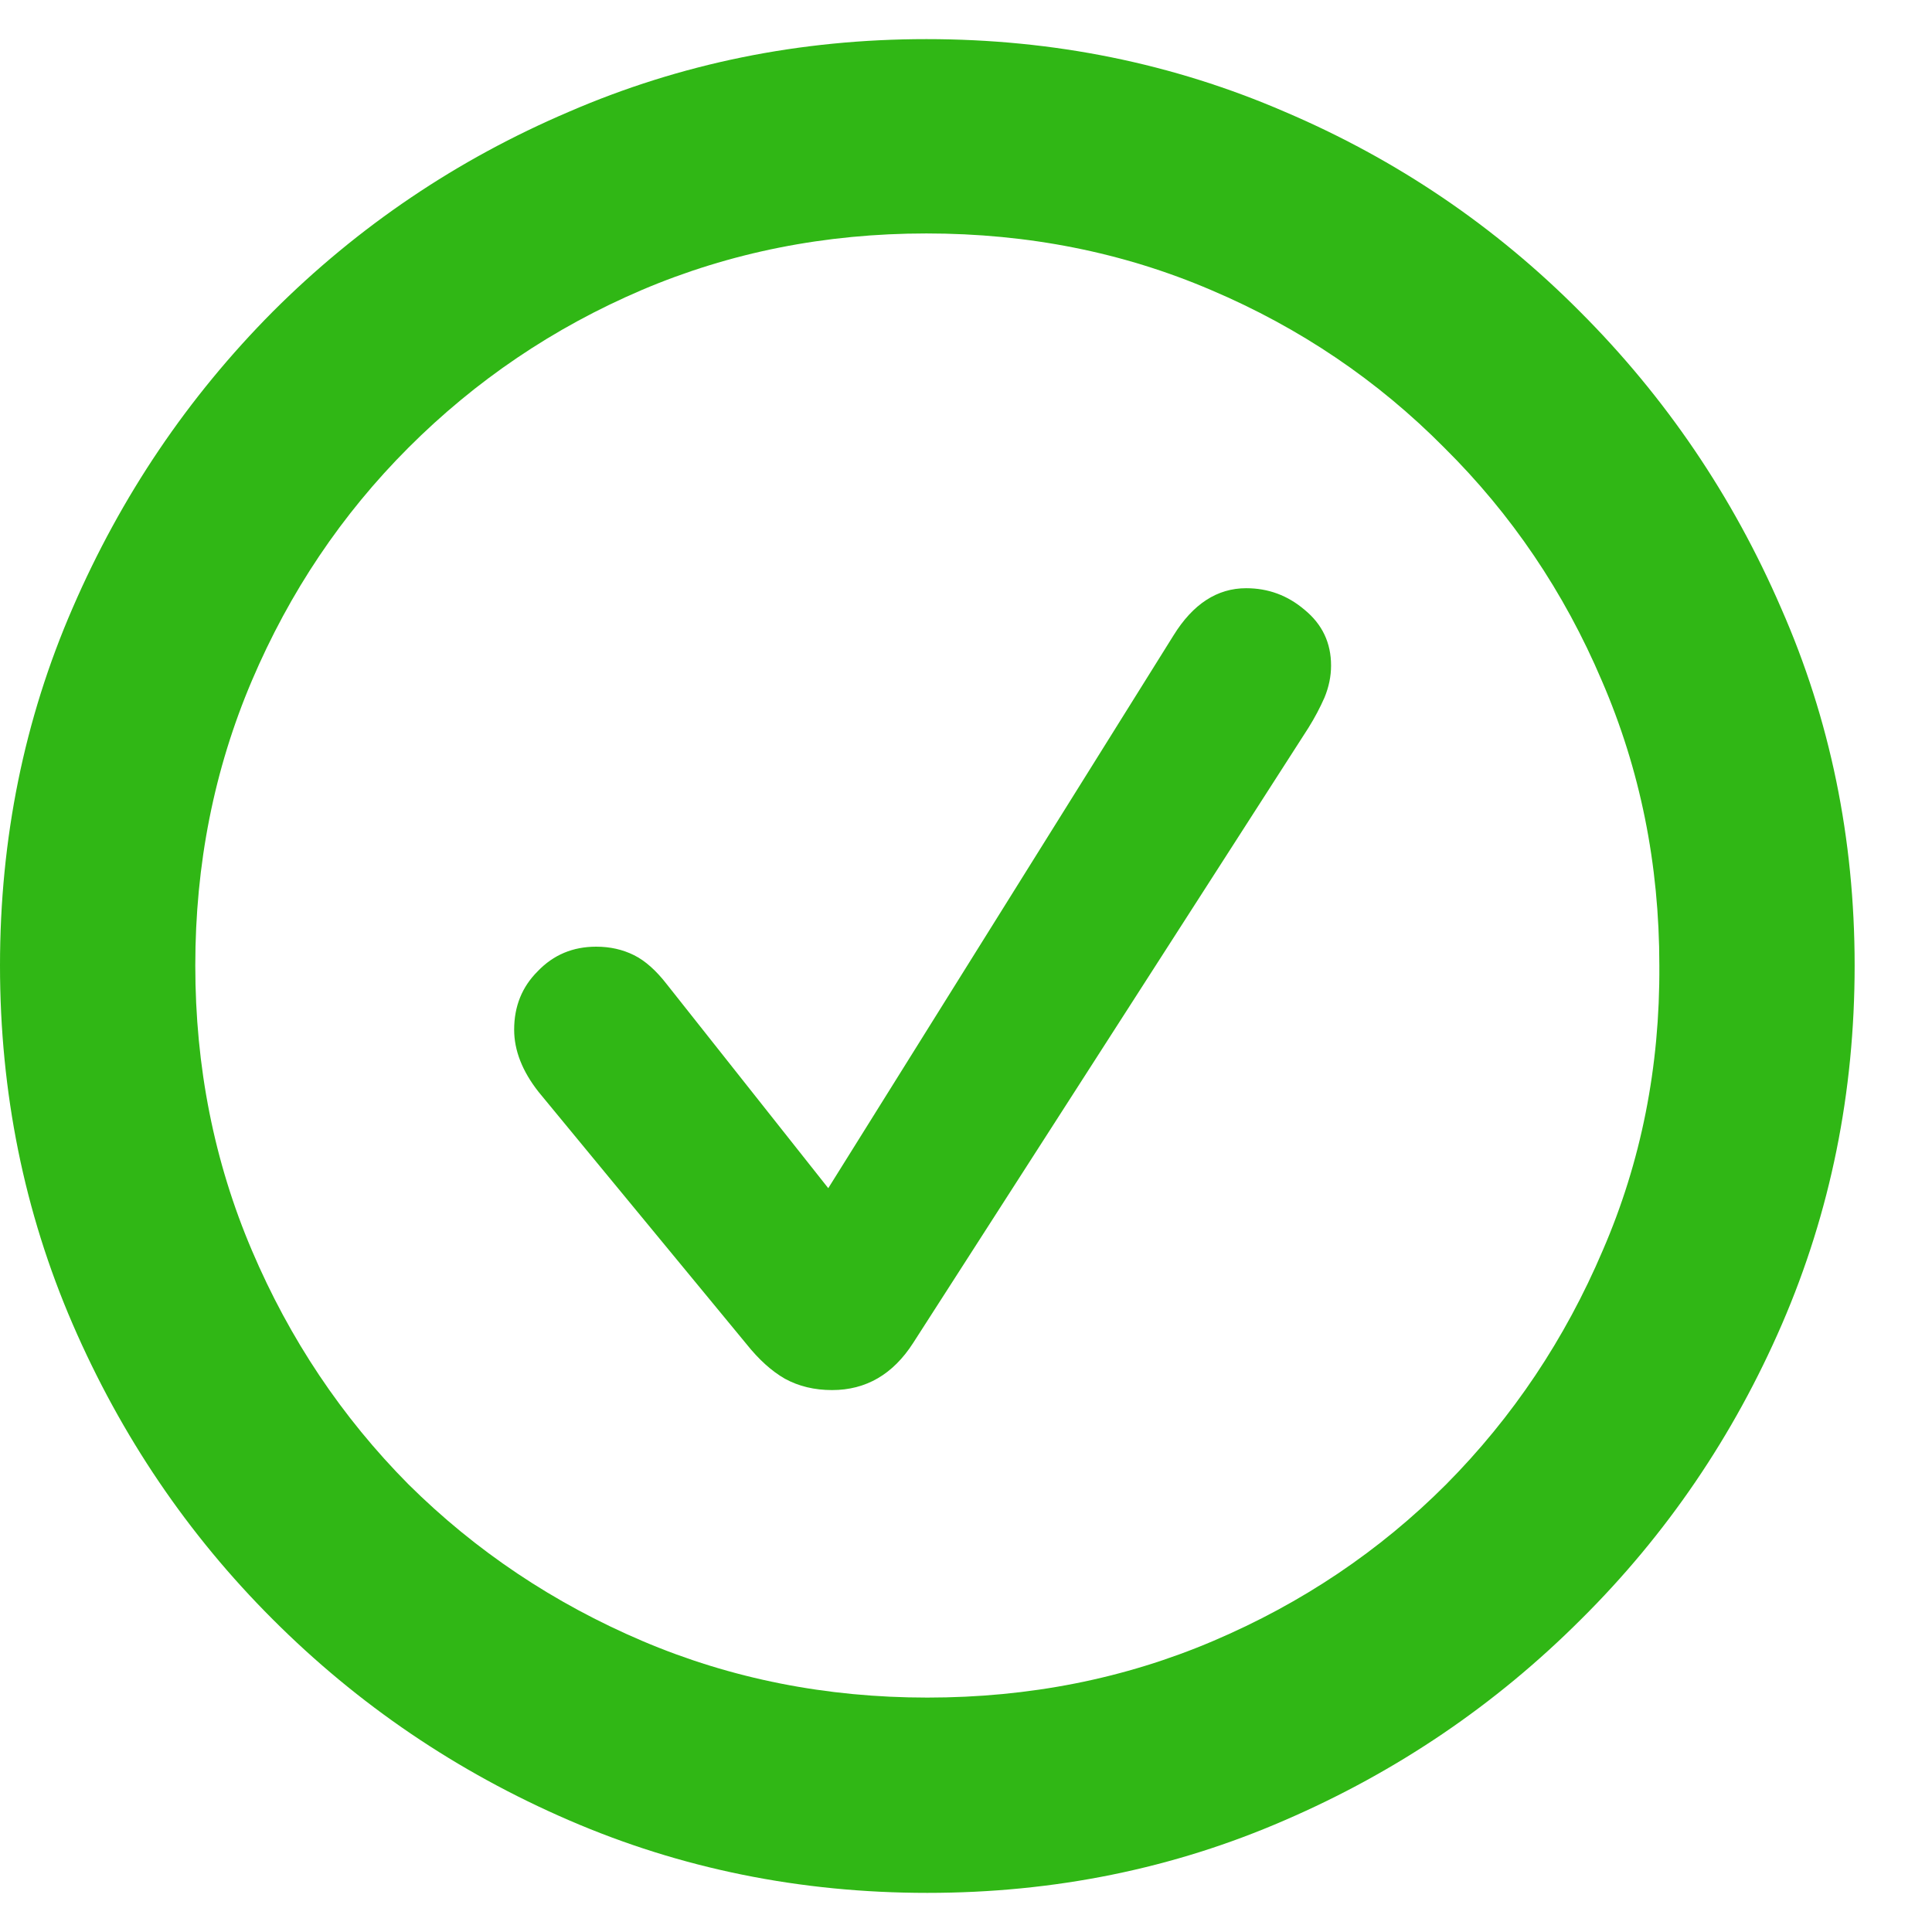 <svg xmlns="http://www.w3.org/2000/svg" width="24" height="24" viewBox="0 0 24 24" fill="none">
    <path d="M11.52 23.514C13.098 23.514 14.578 23.213 15.961 22.611C17.352
    22.01 18.578 21.178 19.641 20.115C20.703 19.061 21.535 17.838
    22.137 16.447C22.738 15.057 23.039 13.572 23.039 11.994C23.039
    10.416 22.734 8.936 22.125 7.553C21.523 6.162 20.691 4.936
    19.629 3.873C18.574 2.811 17.352 1.982 15.961 1.389C14.57
    0.787 13.086 0.486 11.508 0.486C9.938 0.486 8.457 0.787
    7.066 1.389C5.676 1.982 4.449 2.811 3.387 3.873C2.332
    4.936 1.504 6.162 0.902 7.553C0.301 8.936 0 10.416 0
    11.994C0 13.572 0.301 15.057 0.902 16.447C1.504 17.838 2.332
    19.061 3.387 20.115C4.449 21.178 5.676 22.01 7.066
    22.611C8.457 23.213 9.941 23.514 11.52 23.514ZM11.52
    21.088C10.262 21.088 9.082 20.854 7.98 20.385C6.879 19.916
    5.91 19.268 5.074 18.439C4.246 17.604 3.598 16.635 3.129
    15.533C2.66 14.432 2.426 13.252 2.426 11.994C2.426 10.736
    2.66 9.557 3.129 8.455C3.598 7.354 4.246 6.389 5.074
    5.561C5.91 4.725 6.875 4.072 7.969 3.604C9.07 3.135 10.25
    2.9 11.508 2.9C12.773 2.9 13.953 3.135 15.047
    3.604C16.148 4.072 17.113 4.725 17.941 5.561C18.777 6.389
    19.43 7.354 19.898 8.455C20.375 9.557 20.613 10.736 20.613
    11.994C20.621 13.252 20.387 14.432 19.91 15.533C19.441 16.635
    18.793 17.604 17.965 18.439C17.137 19.268 16.172 19.916 15.07
    20.385C13.969 20.854 12.785 21.088 11.52 21.088ZM10.336
    17.268C10.758 17.268 11.094 17.072 11.344 16.682L16.254
    9.041C16.332 8.916 16.398 8.791 16.453 8.666C16.508 8.533
    16.535 8.4 16.535 8.268C16.535 7.986 16.426 7.756 16.207
    7.576C15.996 7.396 15.754 7.307 15.48 7.307C15.121 7.307
    14.82 7.502 14.578 7.893L10.289 14.76L8.285 12.229C8.152
    12.057 8.016 11.935 7.875 11.865C7.734 11.795 7.578 11.76
    7.406 11.76C7.117 11.76 6.875 11.861 6.68 12.065C6.484
    12.26 6.387 12.502 6.387 12.791C6.387 13.049 6.488 13.307
    6.691 13.565L9.27 16.693C9.426 16.889 9.586 17.033 9.75
    17.127C9.922 17.221 10.117 17.268 10.336 17.268Z" fill="#30b715" />
</svg>